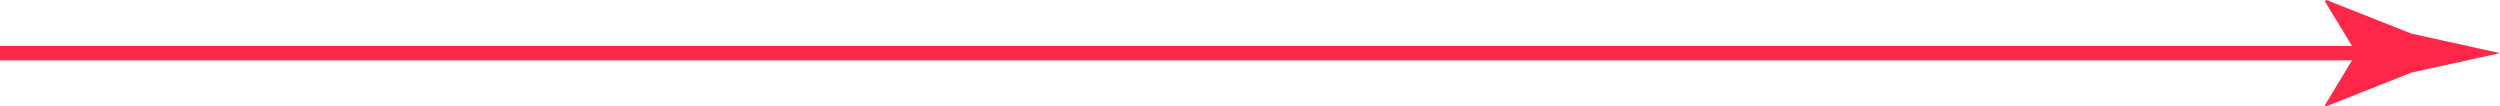 <?xml version="1.0" encoding="UTF-8"?><svg xmlns="http://www.w3.org/2000/svg" viewBox="0 0 173.2 7.37"><defs><style>.d{fill:none;stroke:#ff2747;stroke-miterlimit:10;}.e{fill:#ff2747;}</style></defs><g id="a"/><g id="b"><g id="c"><g><line class="d" y1="3.68" x2="165.05" y2="3.68"/><path class="e" d="M163.25,3.68l-2.19-3.6,.12-.08,5.88,2.33c2.05,.45,4.09,.9,6.14,1.35-2.05,.45-4.09,.9-6.14,1.35l-5.88,2.33-.12-.06,2.19-3.62Z"/></g></g></g></svg>